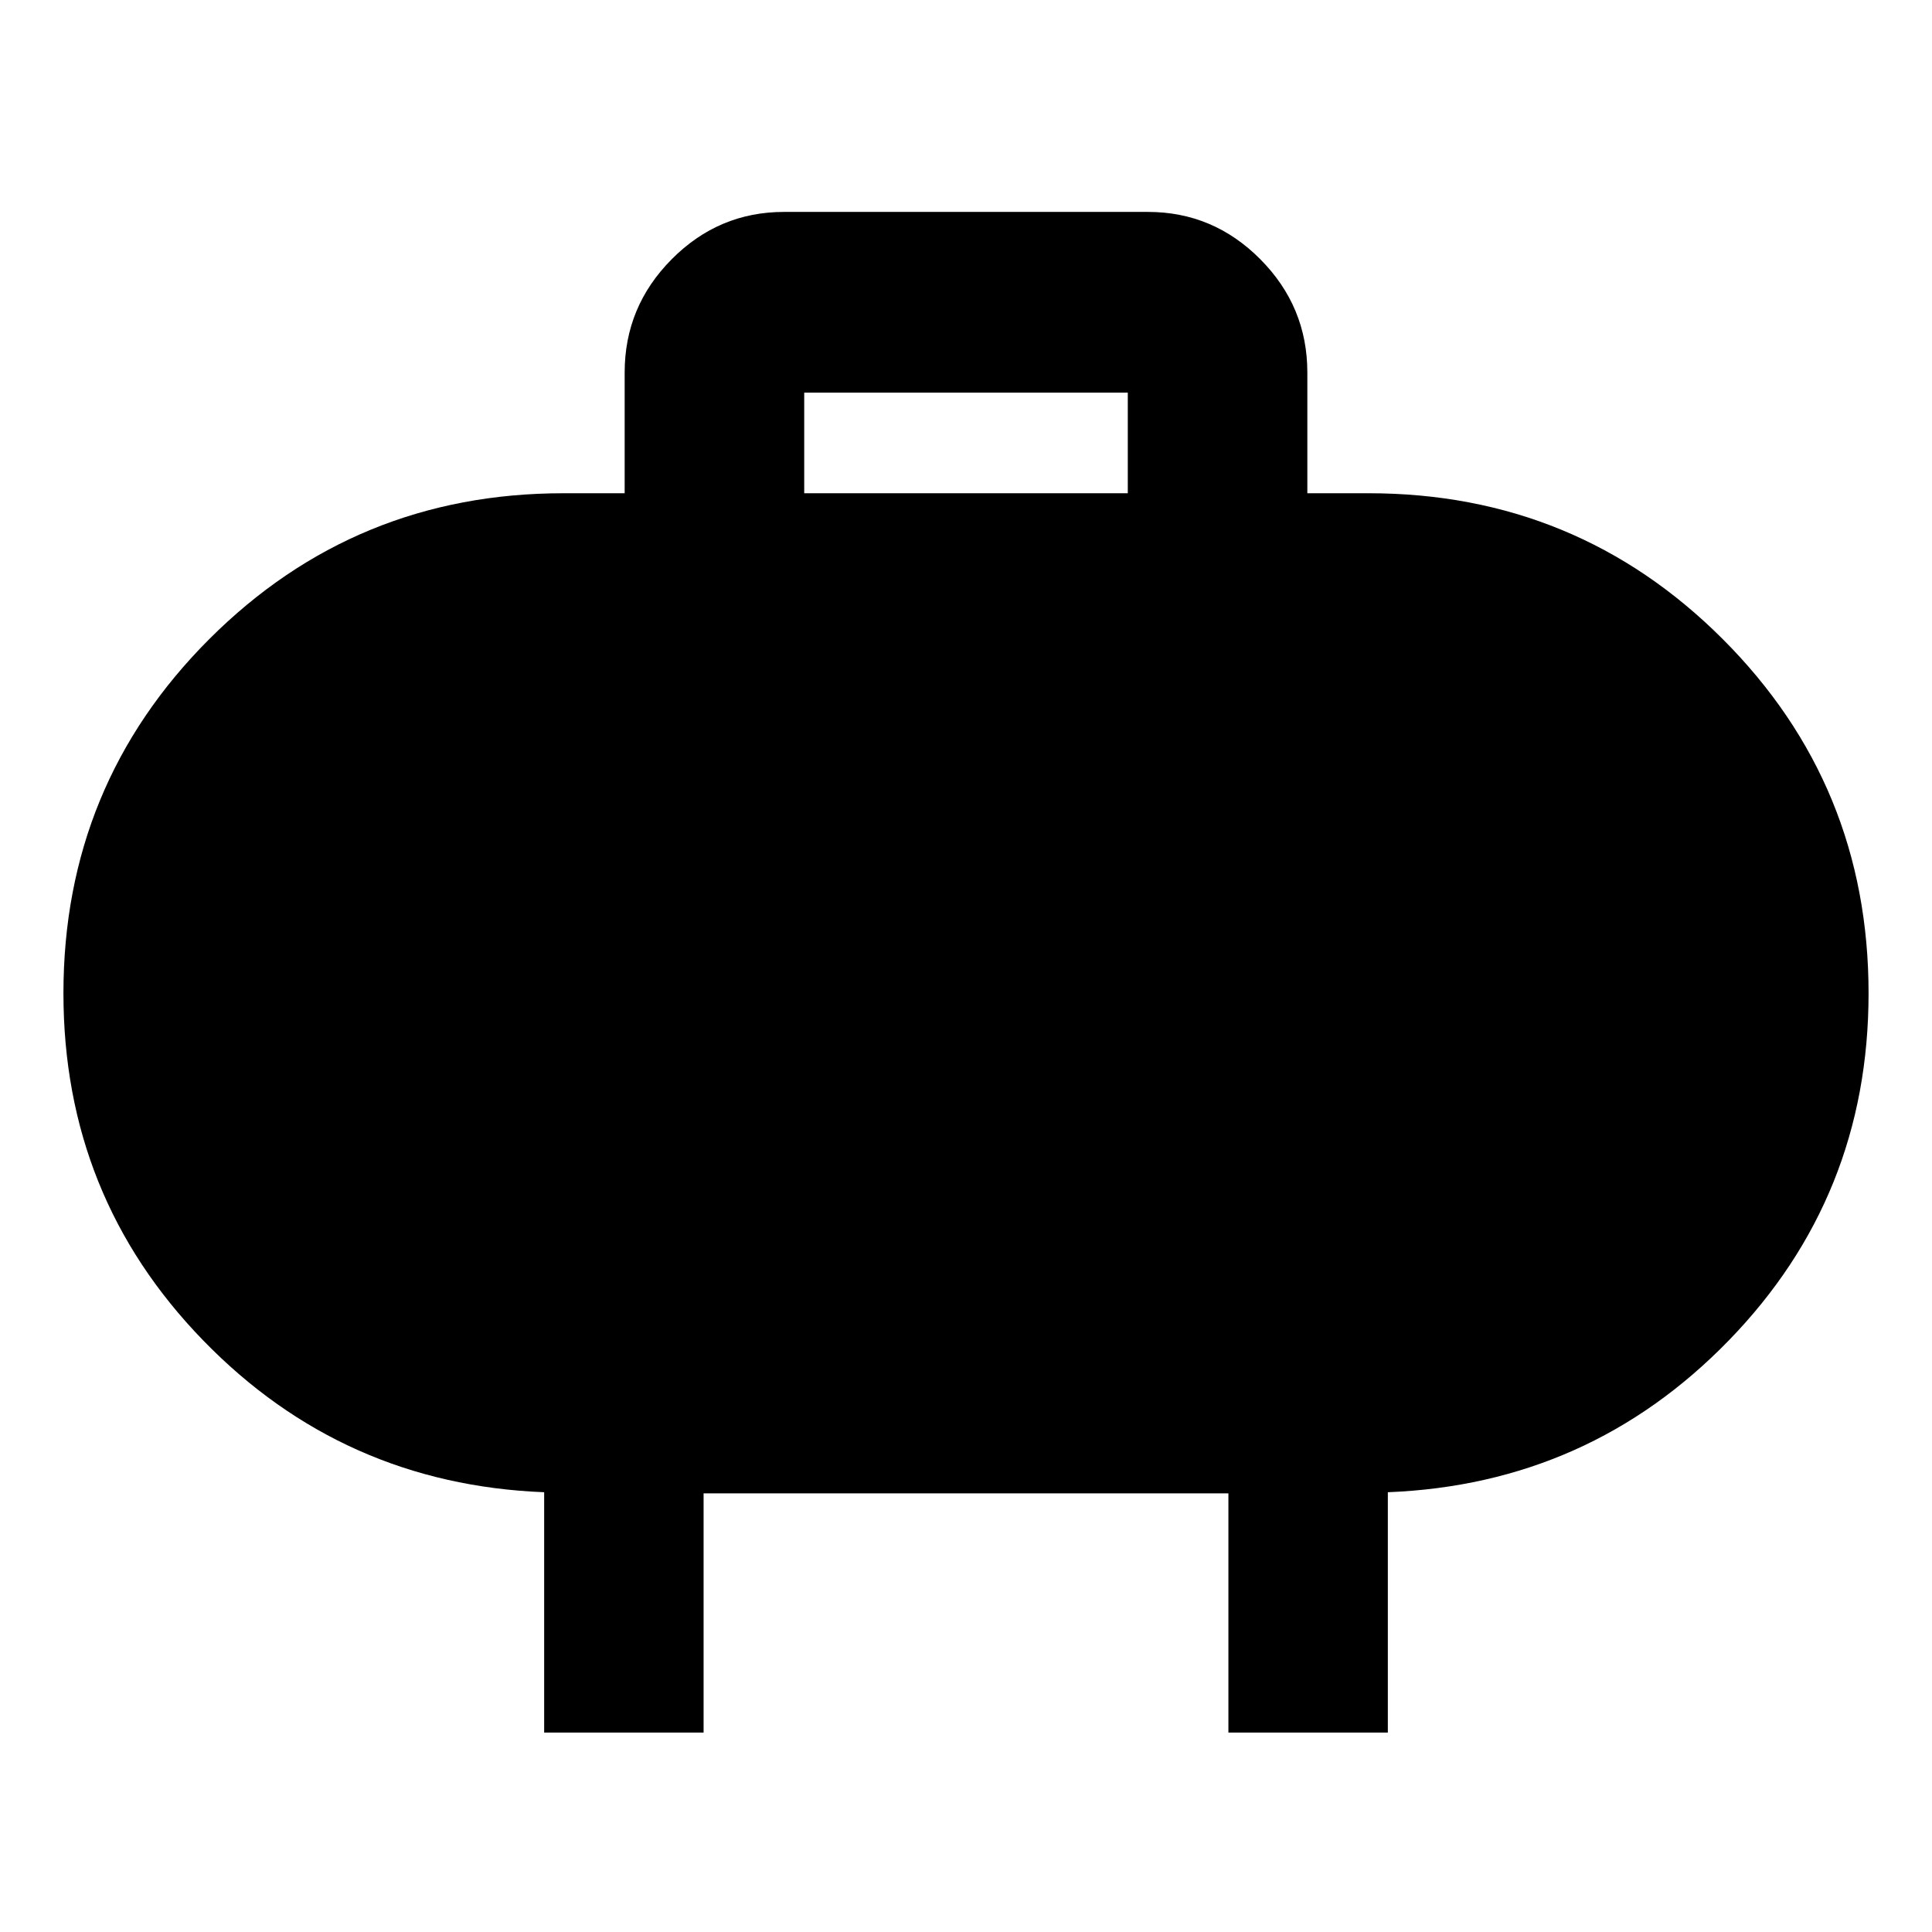 <svg xmlns="http://www.w3.org/2000/svg" height="48" viewBox="0 -960 960 960" width="48"><path d="M399.61-714.91h160.78v-50H399.61v50ZM270.39-99.09v-119.43q-100-3.96-169.43-75.44-69.44-71.48-69.44-172.47 0-103.54 72.47-176.01 72.48-72.47 176.01-72.47h30.39v-60q0-32.74 23.36-56.26 23.35-23.53 55.86-23.53h180.78q32.51 0 55.86 23.53 23.36 23.52 23.36 56.26v60H680q103.53 0 176.01 72.47 72.47 72.47 72.47 176.01 0 100.99-69.44 172.47-69.43 71.48-169.43 75.44v119.43h-79.22v-118.87H349.61v118.87h-79.22Z"/></svg>